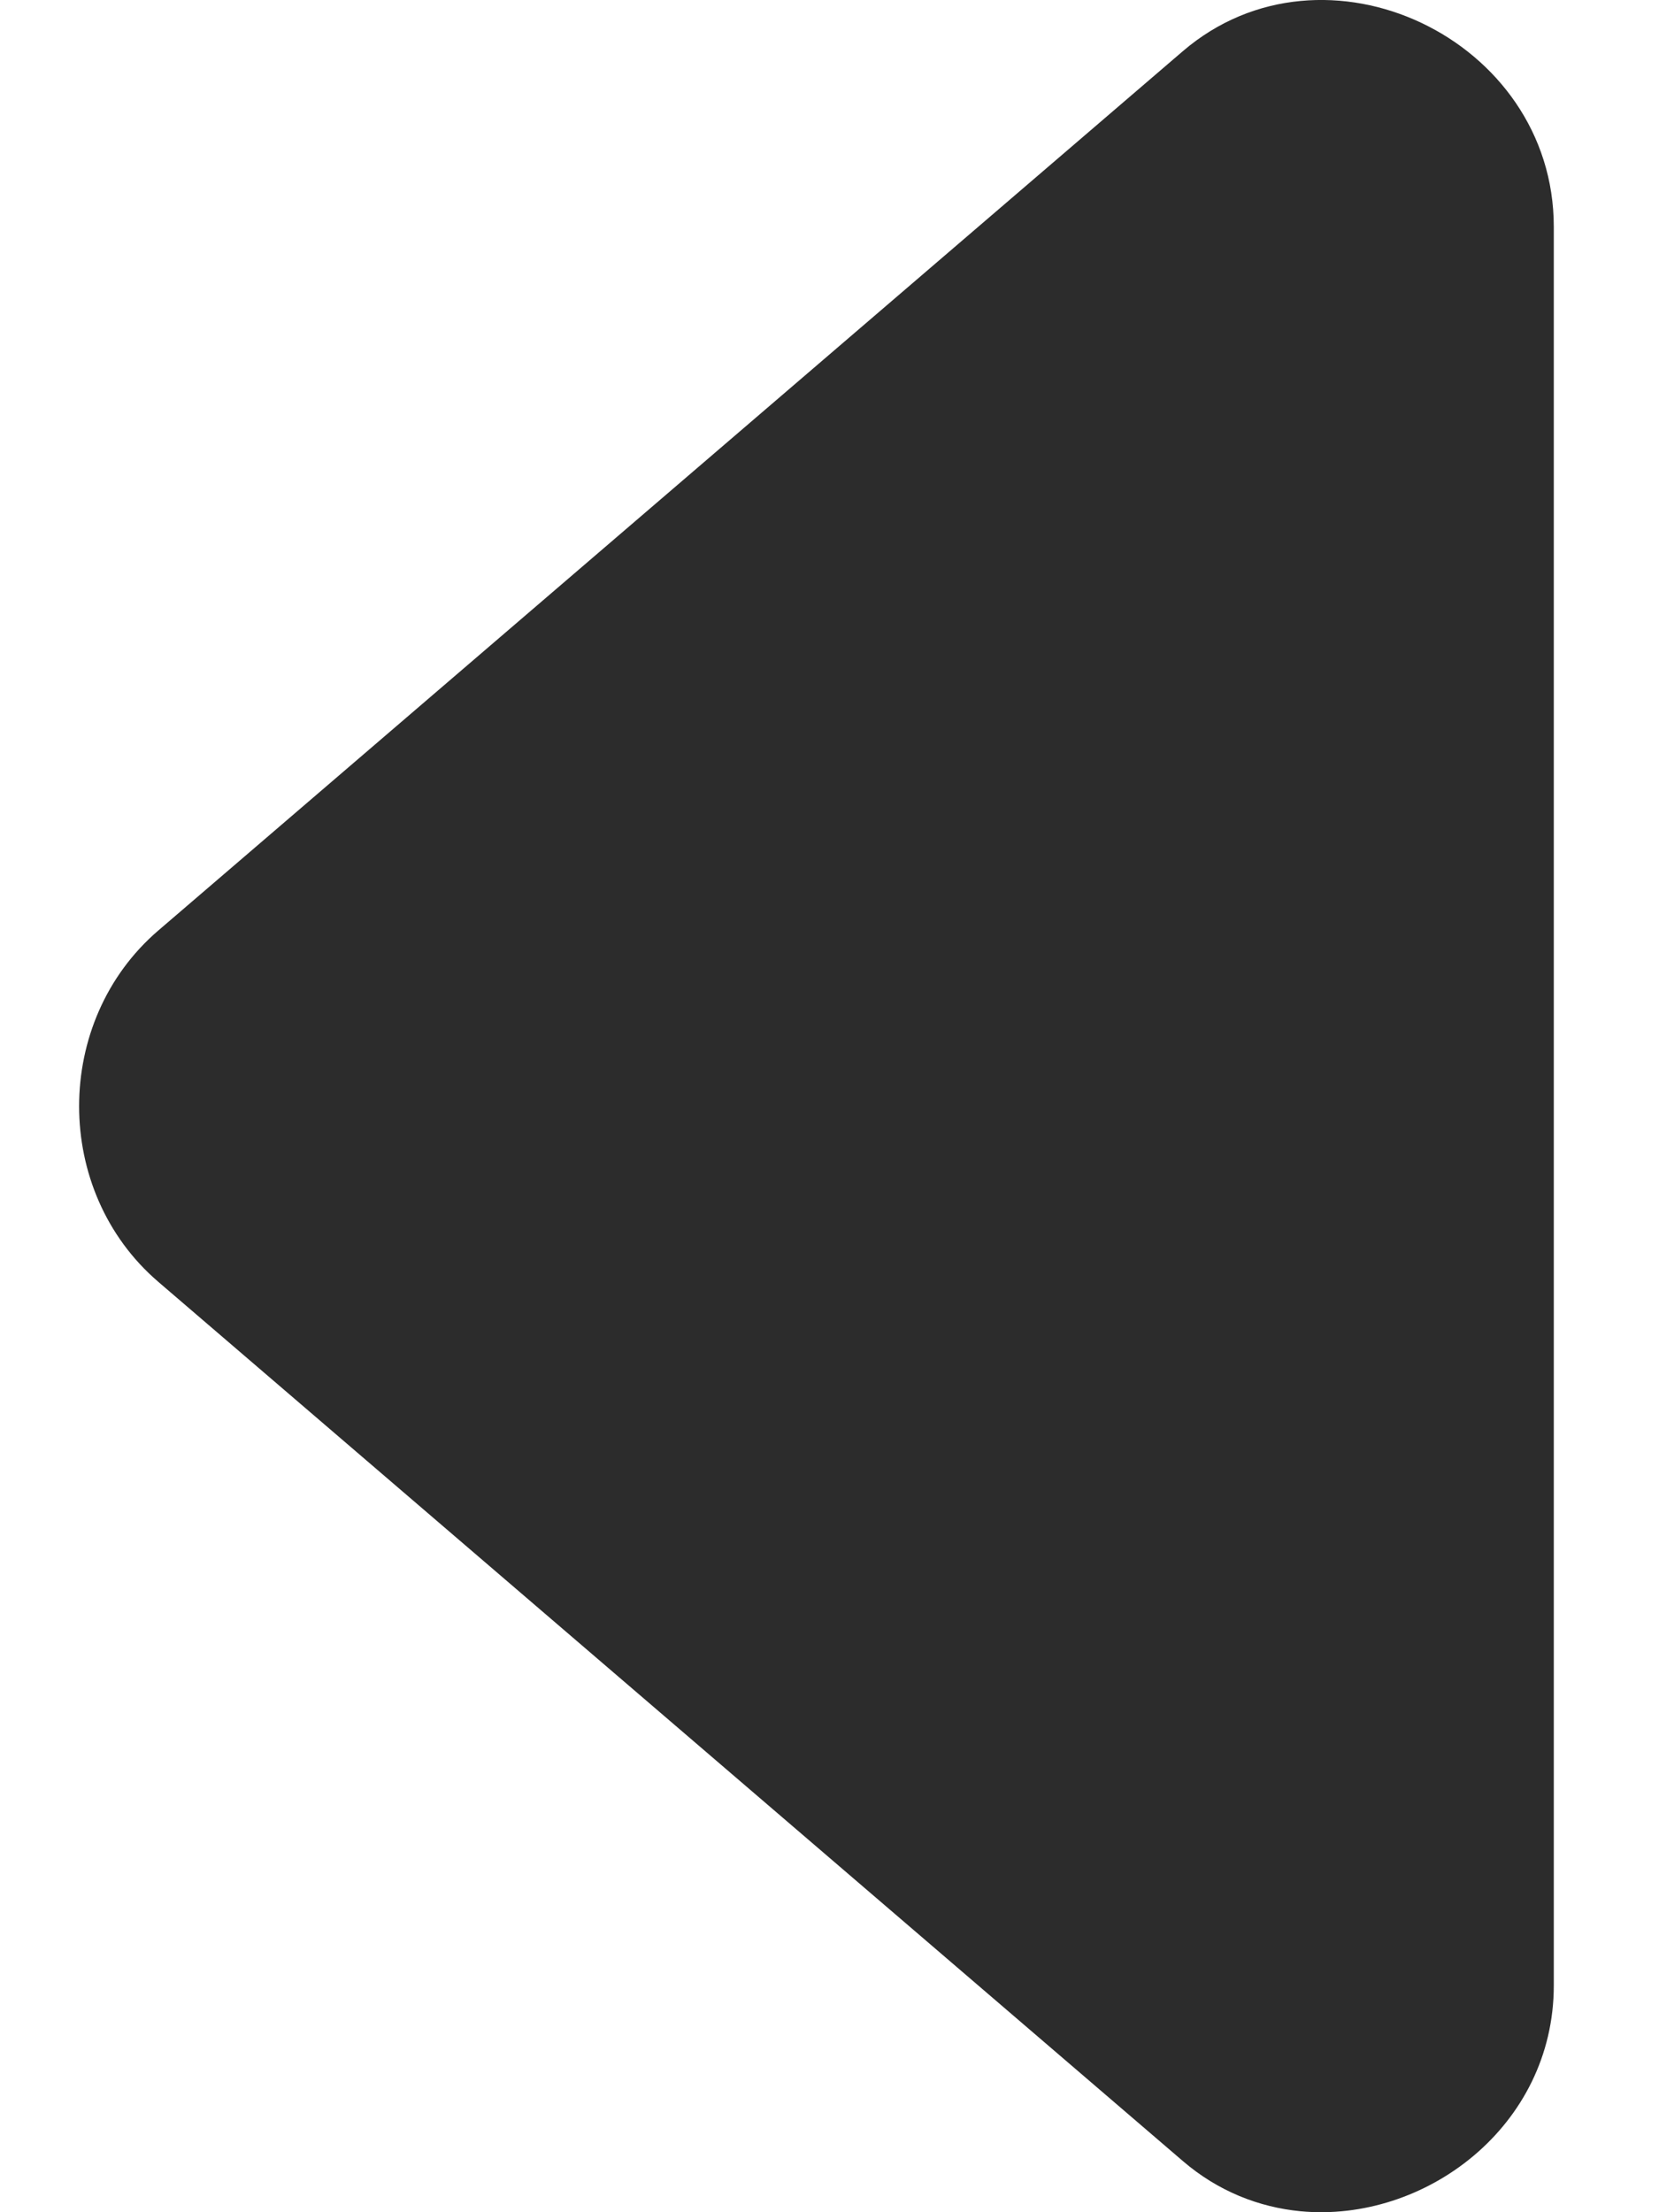 <svg width="12" height="16" viewBox="0 0 12 16" fill="none" xmlns="http://www.w3.org/2000/svg">
<path d="M11.239 1.64V14.36C11.239 15.381 10.305 16.078 9.407 15.993C9.107 15.964 8.811 15.849 8.556 15.63L1.145 9.271L1.144 9.27C0.381 8.615 0.382 7.385 1.145 6.73L8.556 0.37C9.579 -0.507 11.239 0.278 11.239 1.64Z" fill="#2C2C2C"/>
</svg>
